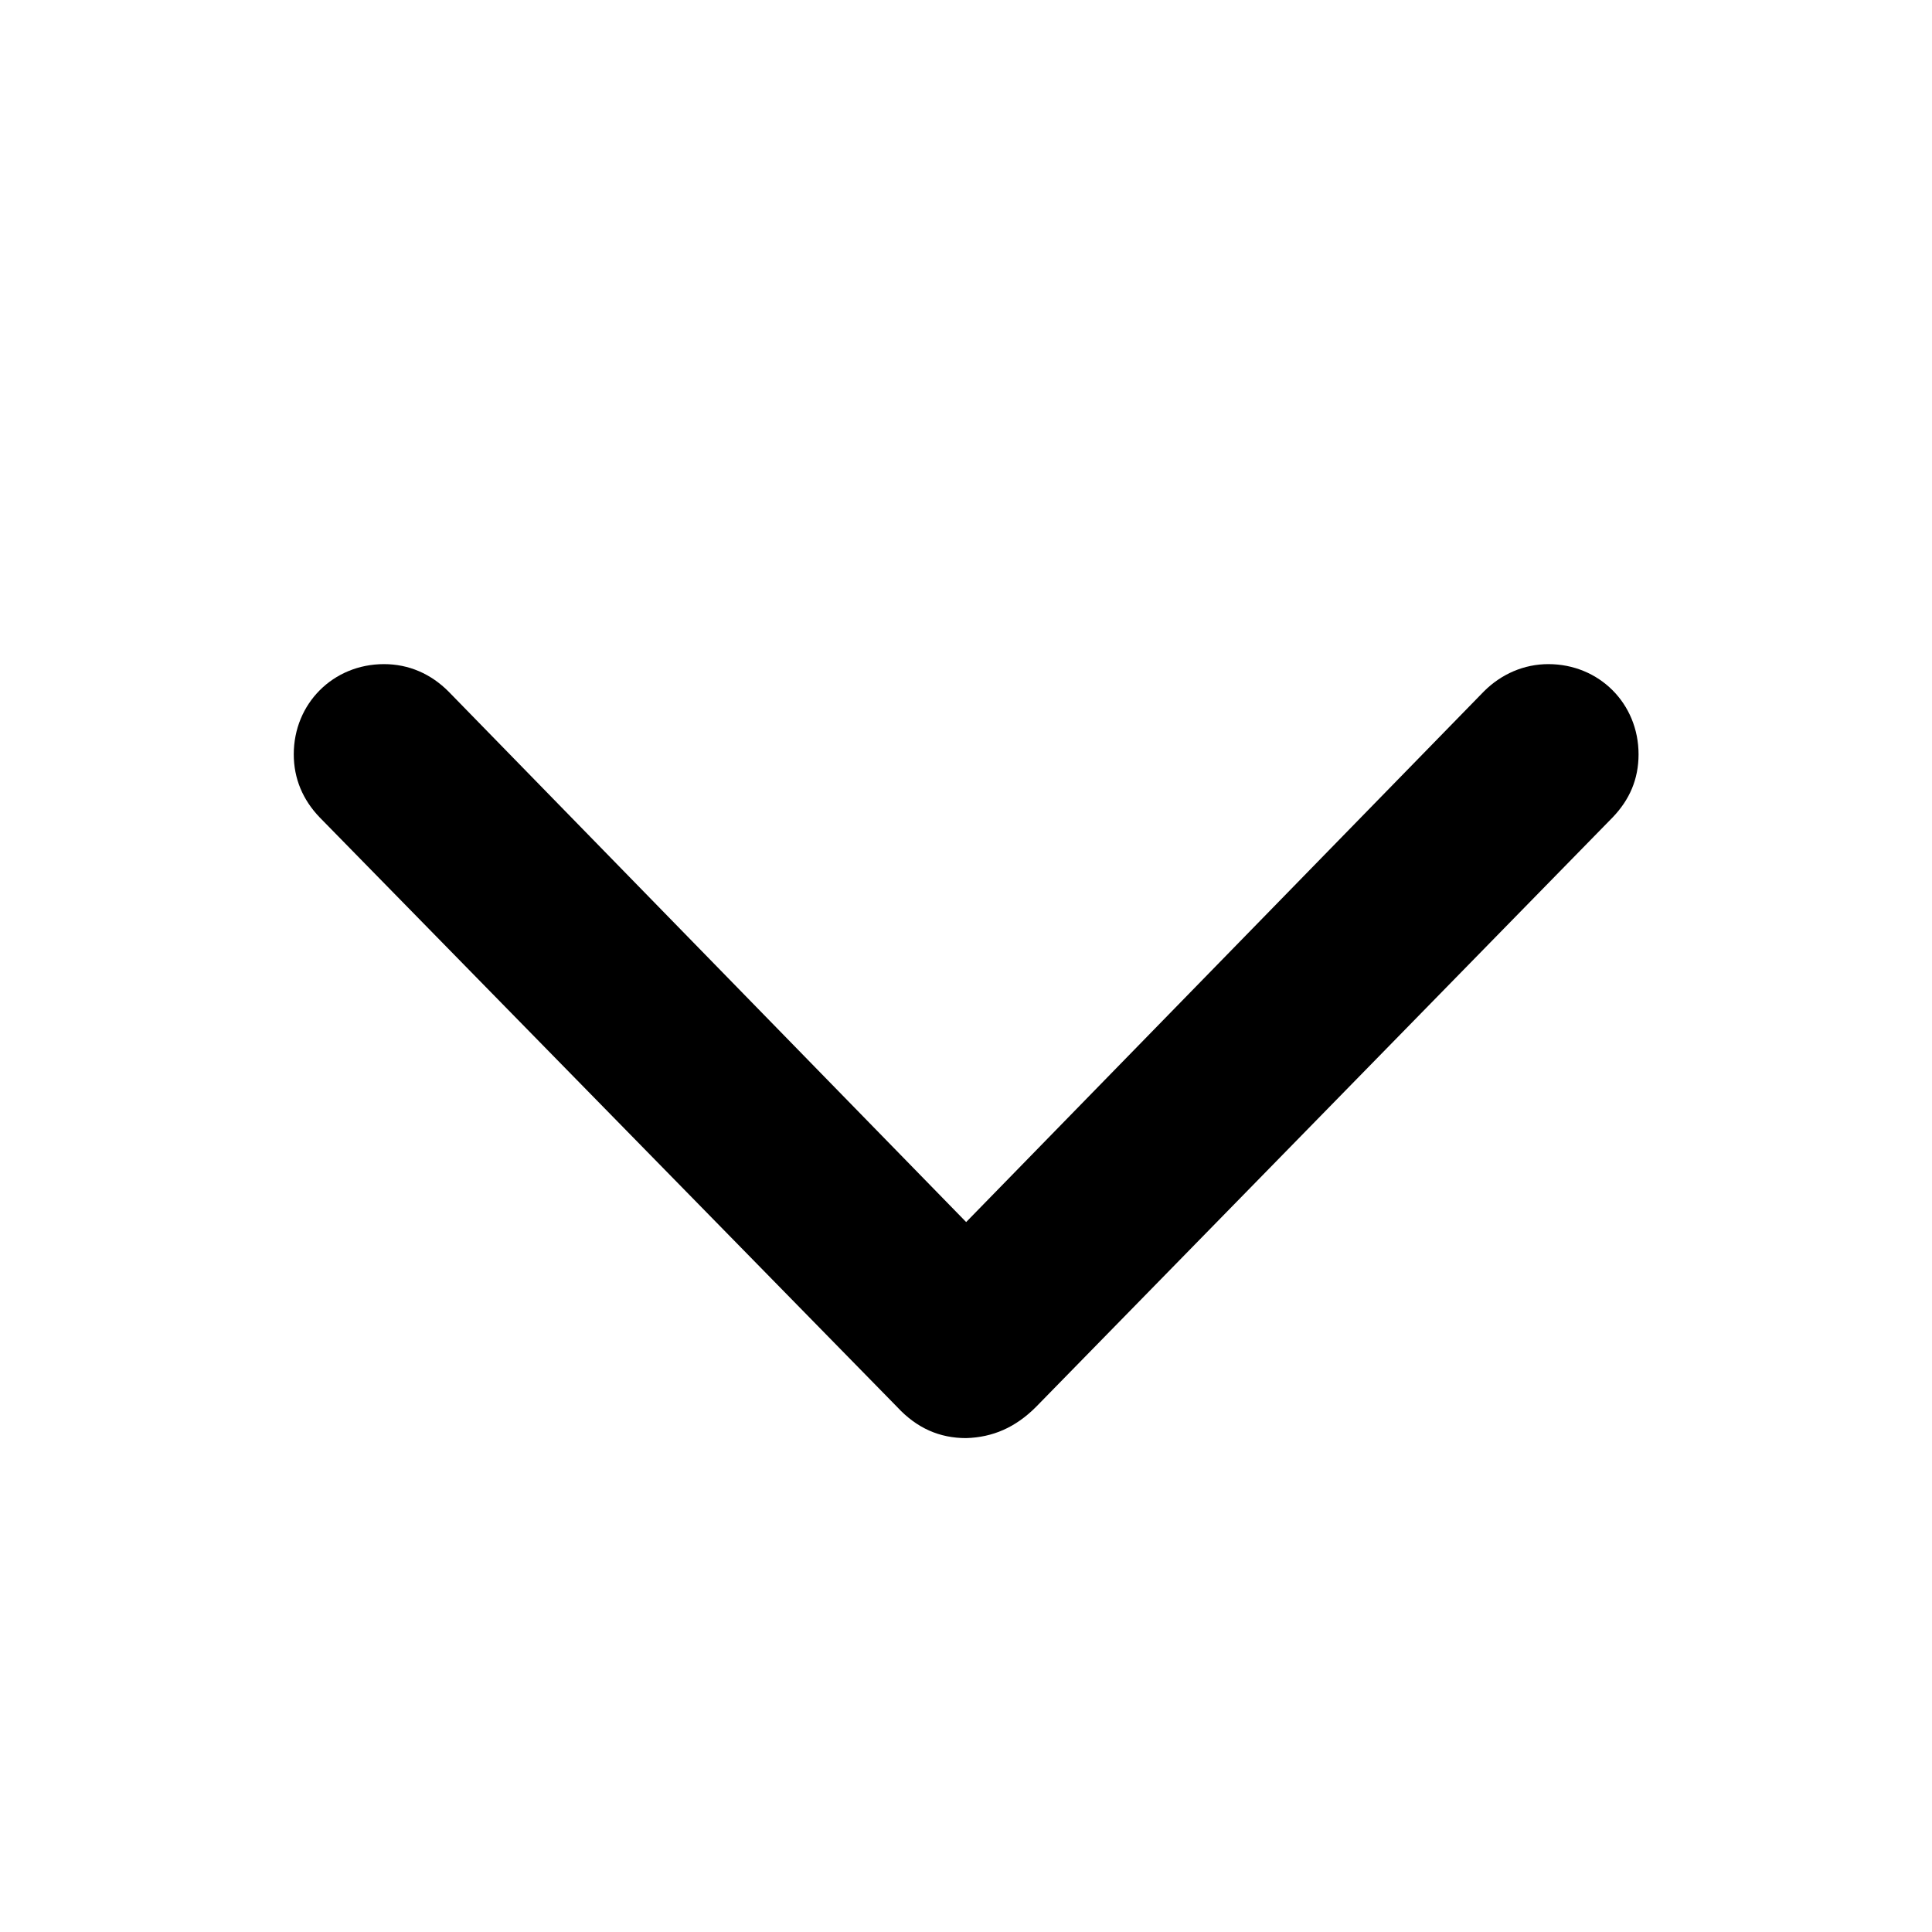 <svg width="768" height="768" fill="none" xmlns="http://www.w3.org/2000/svg"><path d="M384.064 571.667c10.546-.301 19.587-4.218 27.723-12.355l229.319-234.441c6.629-6.931 10.246-15.067 10.246-25.012 0-20.189-15.67-35.859-35.86-35.859-9.643 0-18.683 3.917-25.614 10.848L384.064 485.786 178.249 274.848c-6.931-6.931-15.67-10.848-25.614-10.848-20.19 0-35.859 15.67-35.859 35.859 0 9.643 3.616 18.081 10.245 25.012l229.621 234.441c7.835 8.438 16.875 12.355 27.422 12.355Z" fill="#000"/></svg>